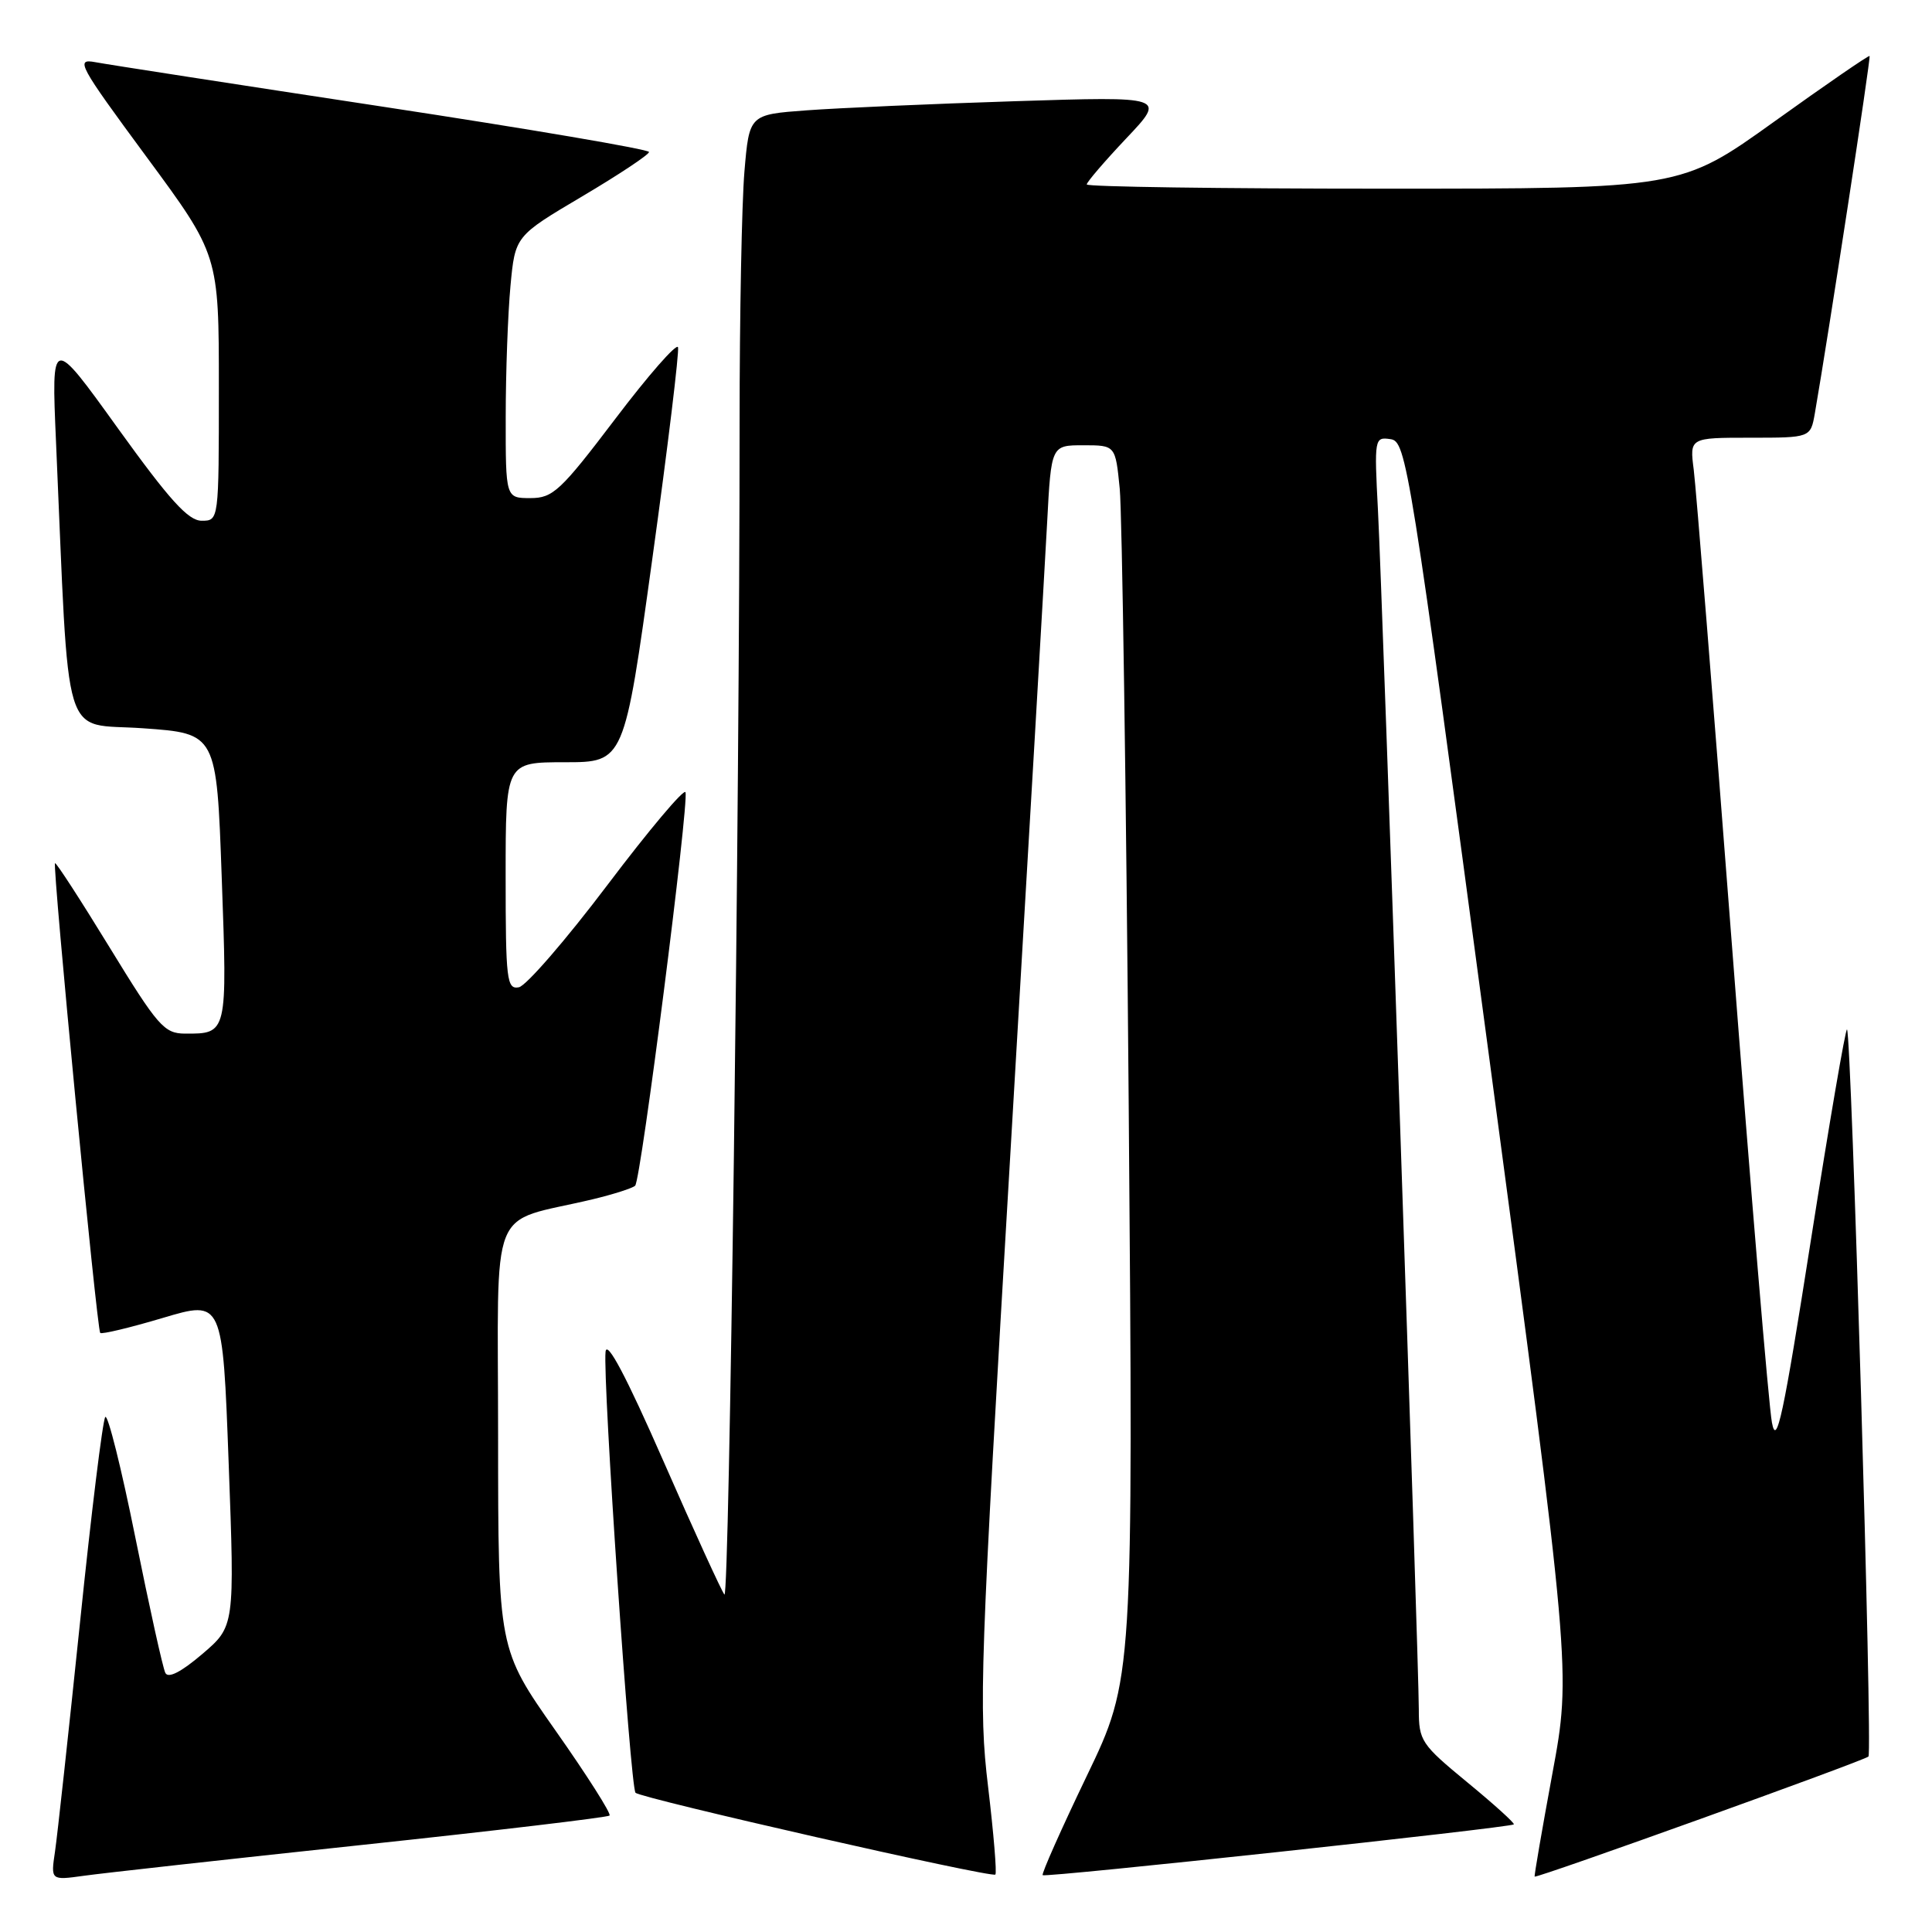 <?xml version="1.0" encoding="UTF-8" standalone="no"?>
<!DOCTYPE svg PUBLIC "-//W3C//DTD SVG 1.1//EN" "http://www.w3.org/Graphics/SVG/1.1/DTD/svg11.dtd" >
<svg xmlns="http://www.w3.org/2000/svg" xmlns:xlink="http://www.w3.org/1999/xlink" version="1.1" viewBox="0 0 256 256">
 <g >
 <path fill="currentColor"
d=" M 47.91 244.47 C 65.74 242.57 80.52 240.81 80.77 240.57 C 81.01 240.32 77.79 235.25 73.61 229.31 C 66.01 218.50 66.01 218.50 66.00 190.29 C 66.00 158.59 64.55 162.24 78.50 158.92 C 81.25 158.26 83.80 157.45 84.16 157.11 C 84.93 156.41 91.31 106.44 90.83 104.98 C 90.65 104.45 86.00 109.97 80.50 117.25 C 75.00 124.53 69.71 130.64 68.75 130.82 C 67.15 131.12 67.00 129.89 67.00 116.07 C 67.00 101.00 67.00 101.00 74.85 101.00 C 82.71 101.00 82.71 101.00 86.44 74.01 C 88.50 59.17 90.02 46.57 89.84 46.01 C 89.65 45.45 85.91 49.72 81.53 55.50 C 74.26 65.08 73.26 66.00 70.28 66.00 C 67.00 66.00 67.00 66.00 67.01 55.25 C 67.01 49.34 67.30 41.53 67.64 37.89 C 68.26 31.28 68.26 31.28 77.13 26.03 C 82.01 23.14 86.00 20.49 86.00 20.14 C 86.00 19.79 70.14 17.09 50.75 14.14 C 31.36 11.19 14.21 8.54 12.63 8.24 C 9.96 7.74 10.40 8.56 19.38 20.74 C 29.00 33.78 29.00 33.78 29.00 51.39 C 29.00 69.00 29.00 69.00 26.72 69.00 C 24.94 69.00 22.47 66.26 15.62 56.75 C 6.81 44.50 6.81 44.50 7.42 58.50 C 9.23 99.65 8.04 95.72 18.95 96.50 C 28.70 97.19 28.70 97.19 29.38 116.27 C 30.13 137.06 30.14 136.98 24.50 136.96 C 21.75 136.94 20.91 135.97 14.52 125.53 C 10.68 119.26 7.43 114.24 7.29 114.38 C 6.93 114.74 12.84 176.18 13.28 176.62 C 13.49 176.82 17.22 175.93 21.58 174.63 C 29.50 172.27 29.50 172.27 30.30 193.89 C 31.10 215.50 31.10 215.50 26.80 219.17 C 24.00 221.56 22.29 222.43 21.91 221.67 C 21.58 221.03 19.80 212.97 17.94 203.76 C 16.09 194.56 14.29 187.36 13.95 187.76 C 13.61 188.17 12.10 200.43 10.60 215.00 C 9.09 229.57 7.60 243.22 7.29 245.33 C 6.72 249.16 6.72 249.16 11.11 248.55 C 13.52 248.21 30.08 246.37 47.91 244.47 Z  M 130.93 236.78 C 129.66 226.21 129.85 220.93 133.90 152.50 C 136.27 112.35 138.45 74.89 138.75 69.25 C 139.29 59.00 139.29 59.00 143.55 59.00 C 147.80 59.00 147.80 59.00 148.37 64.75 C 148.68 67.91 149.22 104.70 149.56 146.50 C 150.17 222.50 150.17 222.50 144.00 235.33 C 140.61 242.39 137.98 248.30 138.16 248.47 C 138.54 248.82 200.16 242.17 200.59 241.74 C 200.74 241.59 197.97 239.08 194.43 236.17 C 188.31 231.13 188.00 230.67 188.00 226.50 C 188.00 220.31 183.20 79.55 182.59 67.69 C 182.09 58.05 182.12 57.88 184.25 58.19 C 186.35 58.49 186.76 61.06 197.31 140.00 C 208.20 221.50 208.20 221.50 205.70 235.00 C 204.33 242.43 203.27 248.57 203.35 248.66 C 203.60 248.92 247.03 233.30 247.58 232.75 C 248.14 232.19 245.33 137.00 244.74 136.41 C 244.55 136.21 242.40 148.75 239.96 164.28 C 236.29 187.67 235.41 191.82 234.79 188.50 C 234.37 186.30 232.00 157.95 229.51 125.50 C 227.02 93.05 224.73 64.59 224.43 62.25 C 223.88 58.00 223.88 58.00 231.89 58.00 C 239.91 58.00 239.91 58.00 240.48 54.75 C 242.29 44.31 247.92 7.59 247.73 7.42 C 247.60 7.31 241.92 11.22 235.10 16.11 C 222.70 25.00 222.70 25.00 183.35 25.00 C 161.71 25.00 144.00 24.75 144.00 24.44 C 144.00 24.13 146.36 21.38 149.25 18.32 C 154.50 12.77 154.50 12.77 134.50 13.41 C 123.50 13.76 111.08 14.31 106.89 14.62 C 99.28 15.18 99.28 15.18 98.64 22.74 C 98.29 26.90 98.00 41.82 98.00 55.90 C 98.00 107.67 96.65 212.05 95.99 211.29 C 95.62 210.85 91.98 202.90 87.91 193.61 C 82.98 182.37 80.41 177.52 80.24 179.11 C 79.84 182.75 83.52 236.85 84.21 237.55 C 84.96 238.30 131.35 248.85 131.89 248.39 C 132.10 248.21 131.67 242.99 130.93 236.78 Z "/>
</g>
</svg>